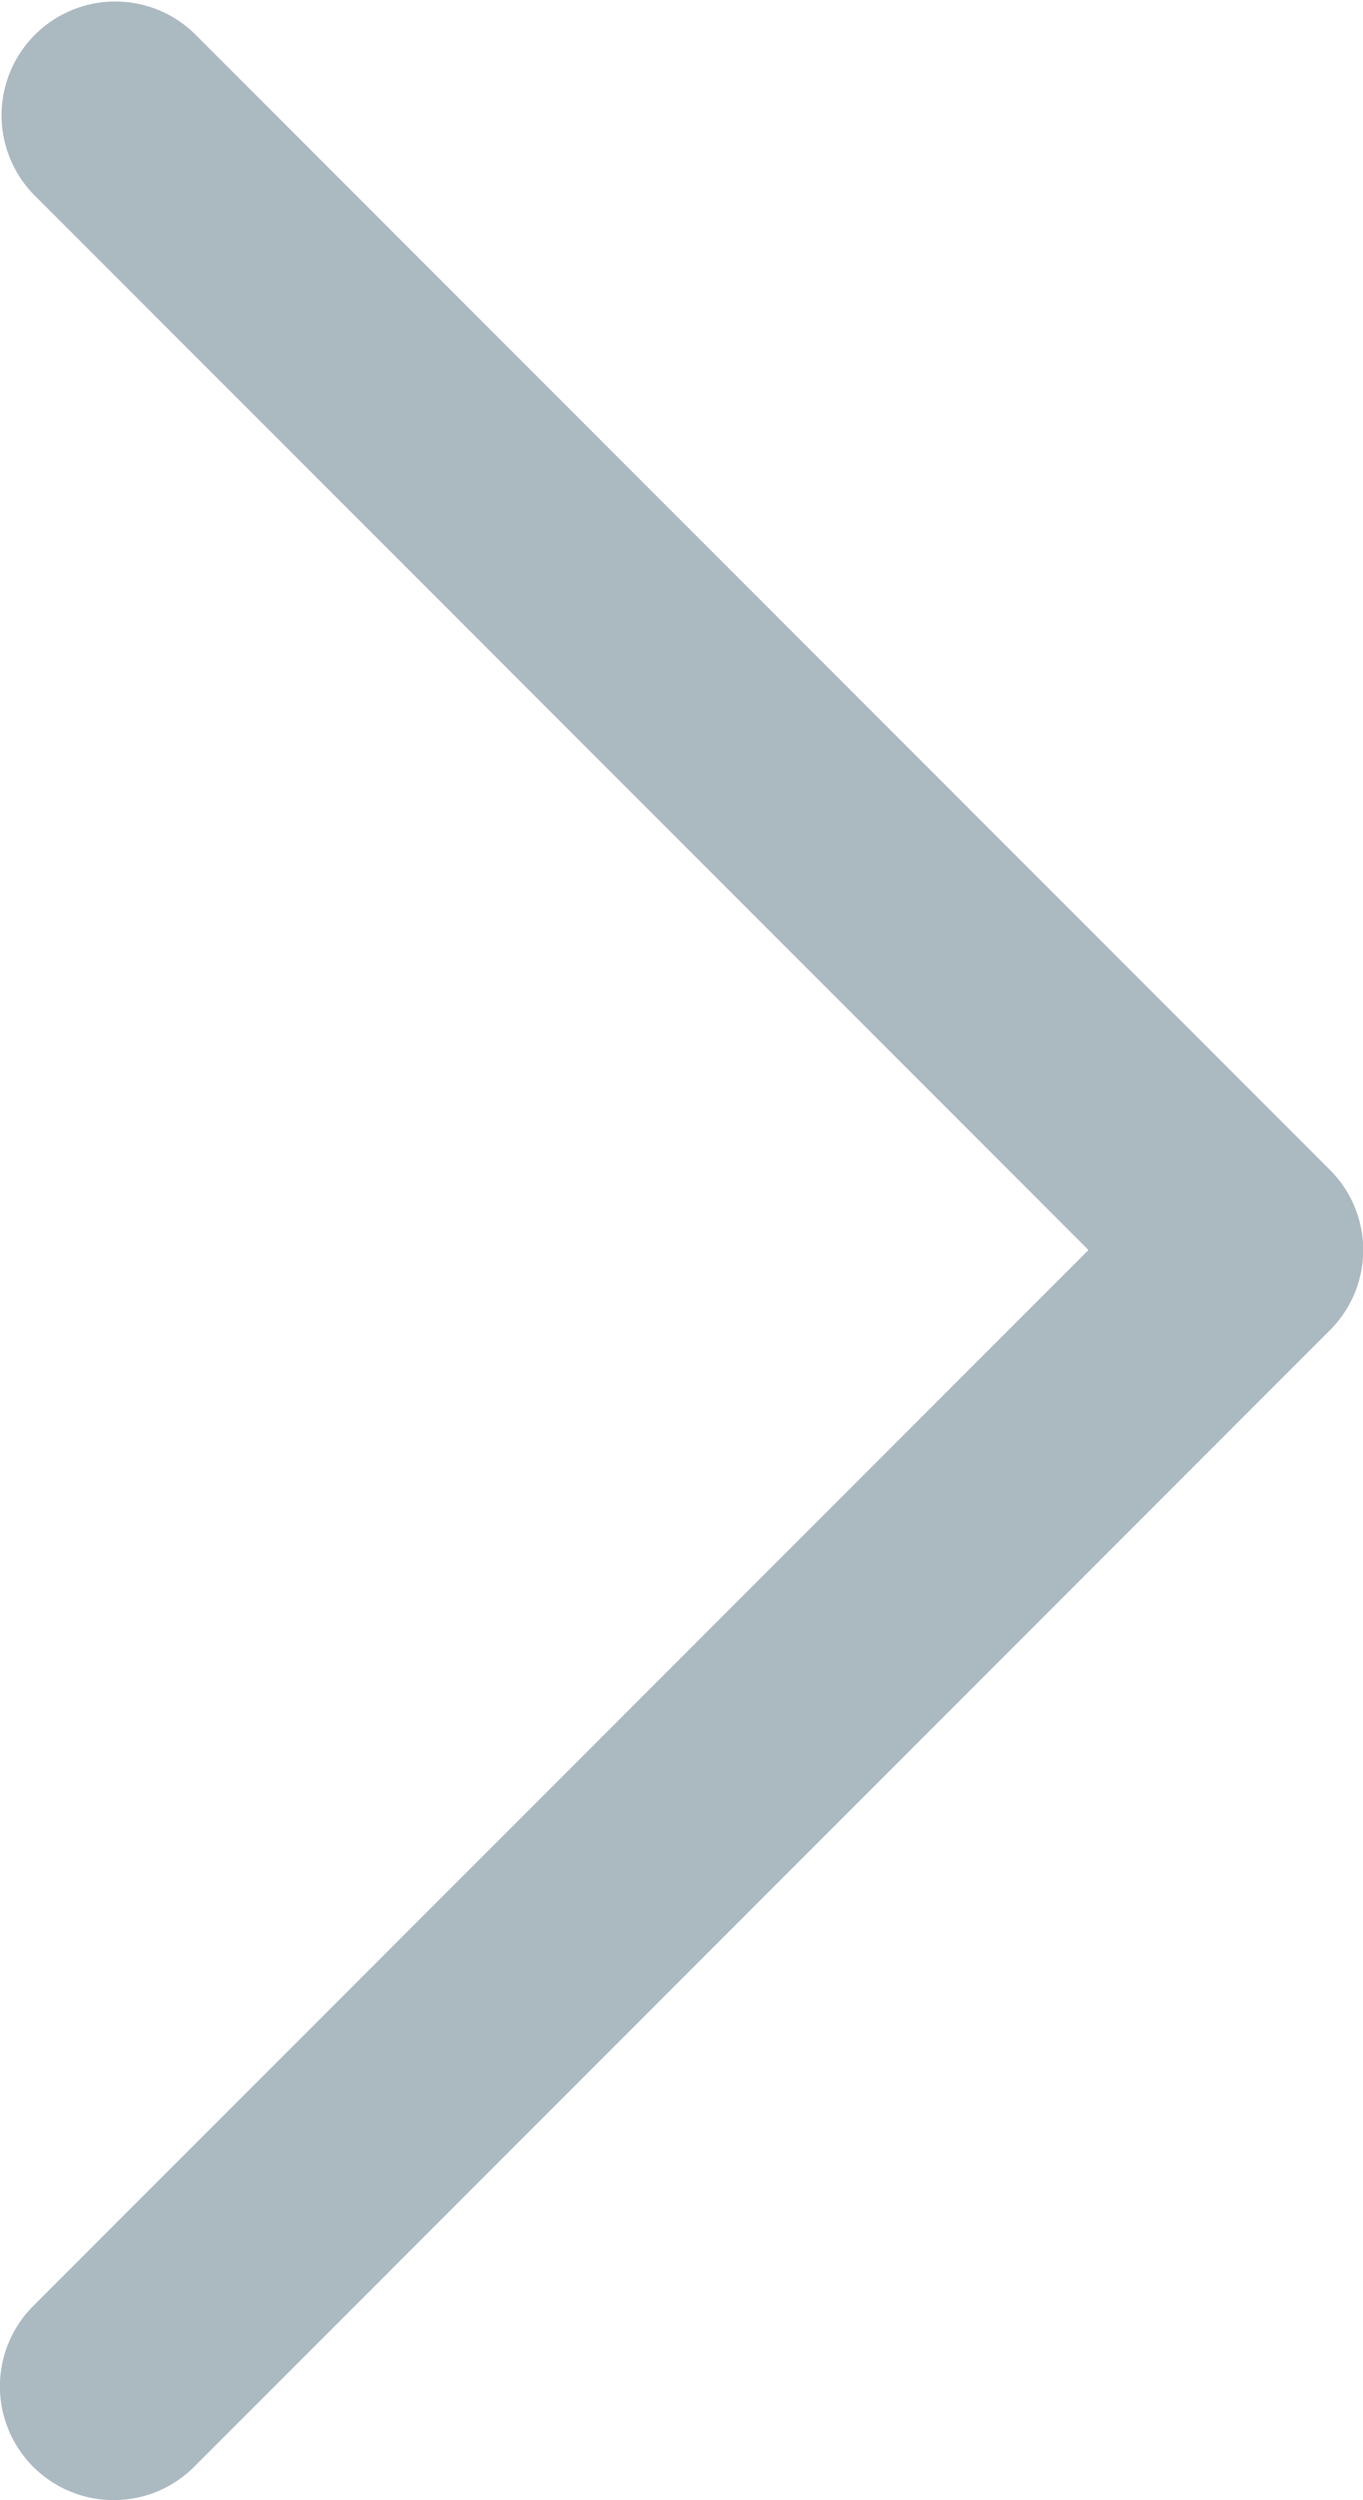 <svg id="Layer_1" data-name="Layer 1" xmlns="http://www.w3.org/2000/svg" viewBox="0 0 192.84 353.53"><defs><style>.cls-1{opacity:0.5;}.cls-2{fill:#577483;}</style></defs><title>right-arrow</title><g class="cls-1"><path class="cls-2" d="M16.08,353.53a16.07,16.07,0,0,0,11.38-4.7l160.67-160.7a16,16,0,0,0,0-22.73L27.46,4.7A16.09,16.09,0,0,0,4.7,27.44L154,176.76,4.7,326.08a16.08,16.08,0,0,0,11.38,27.45Z" transform="translate(0 0)"/></g></svg>